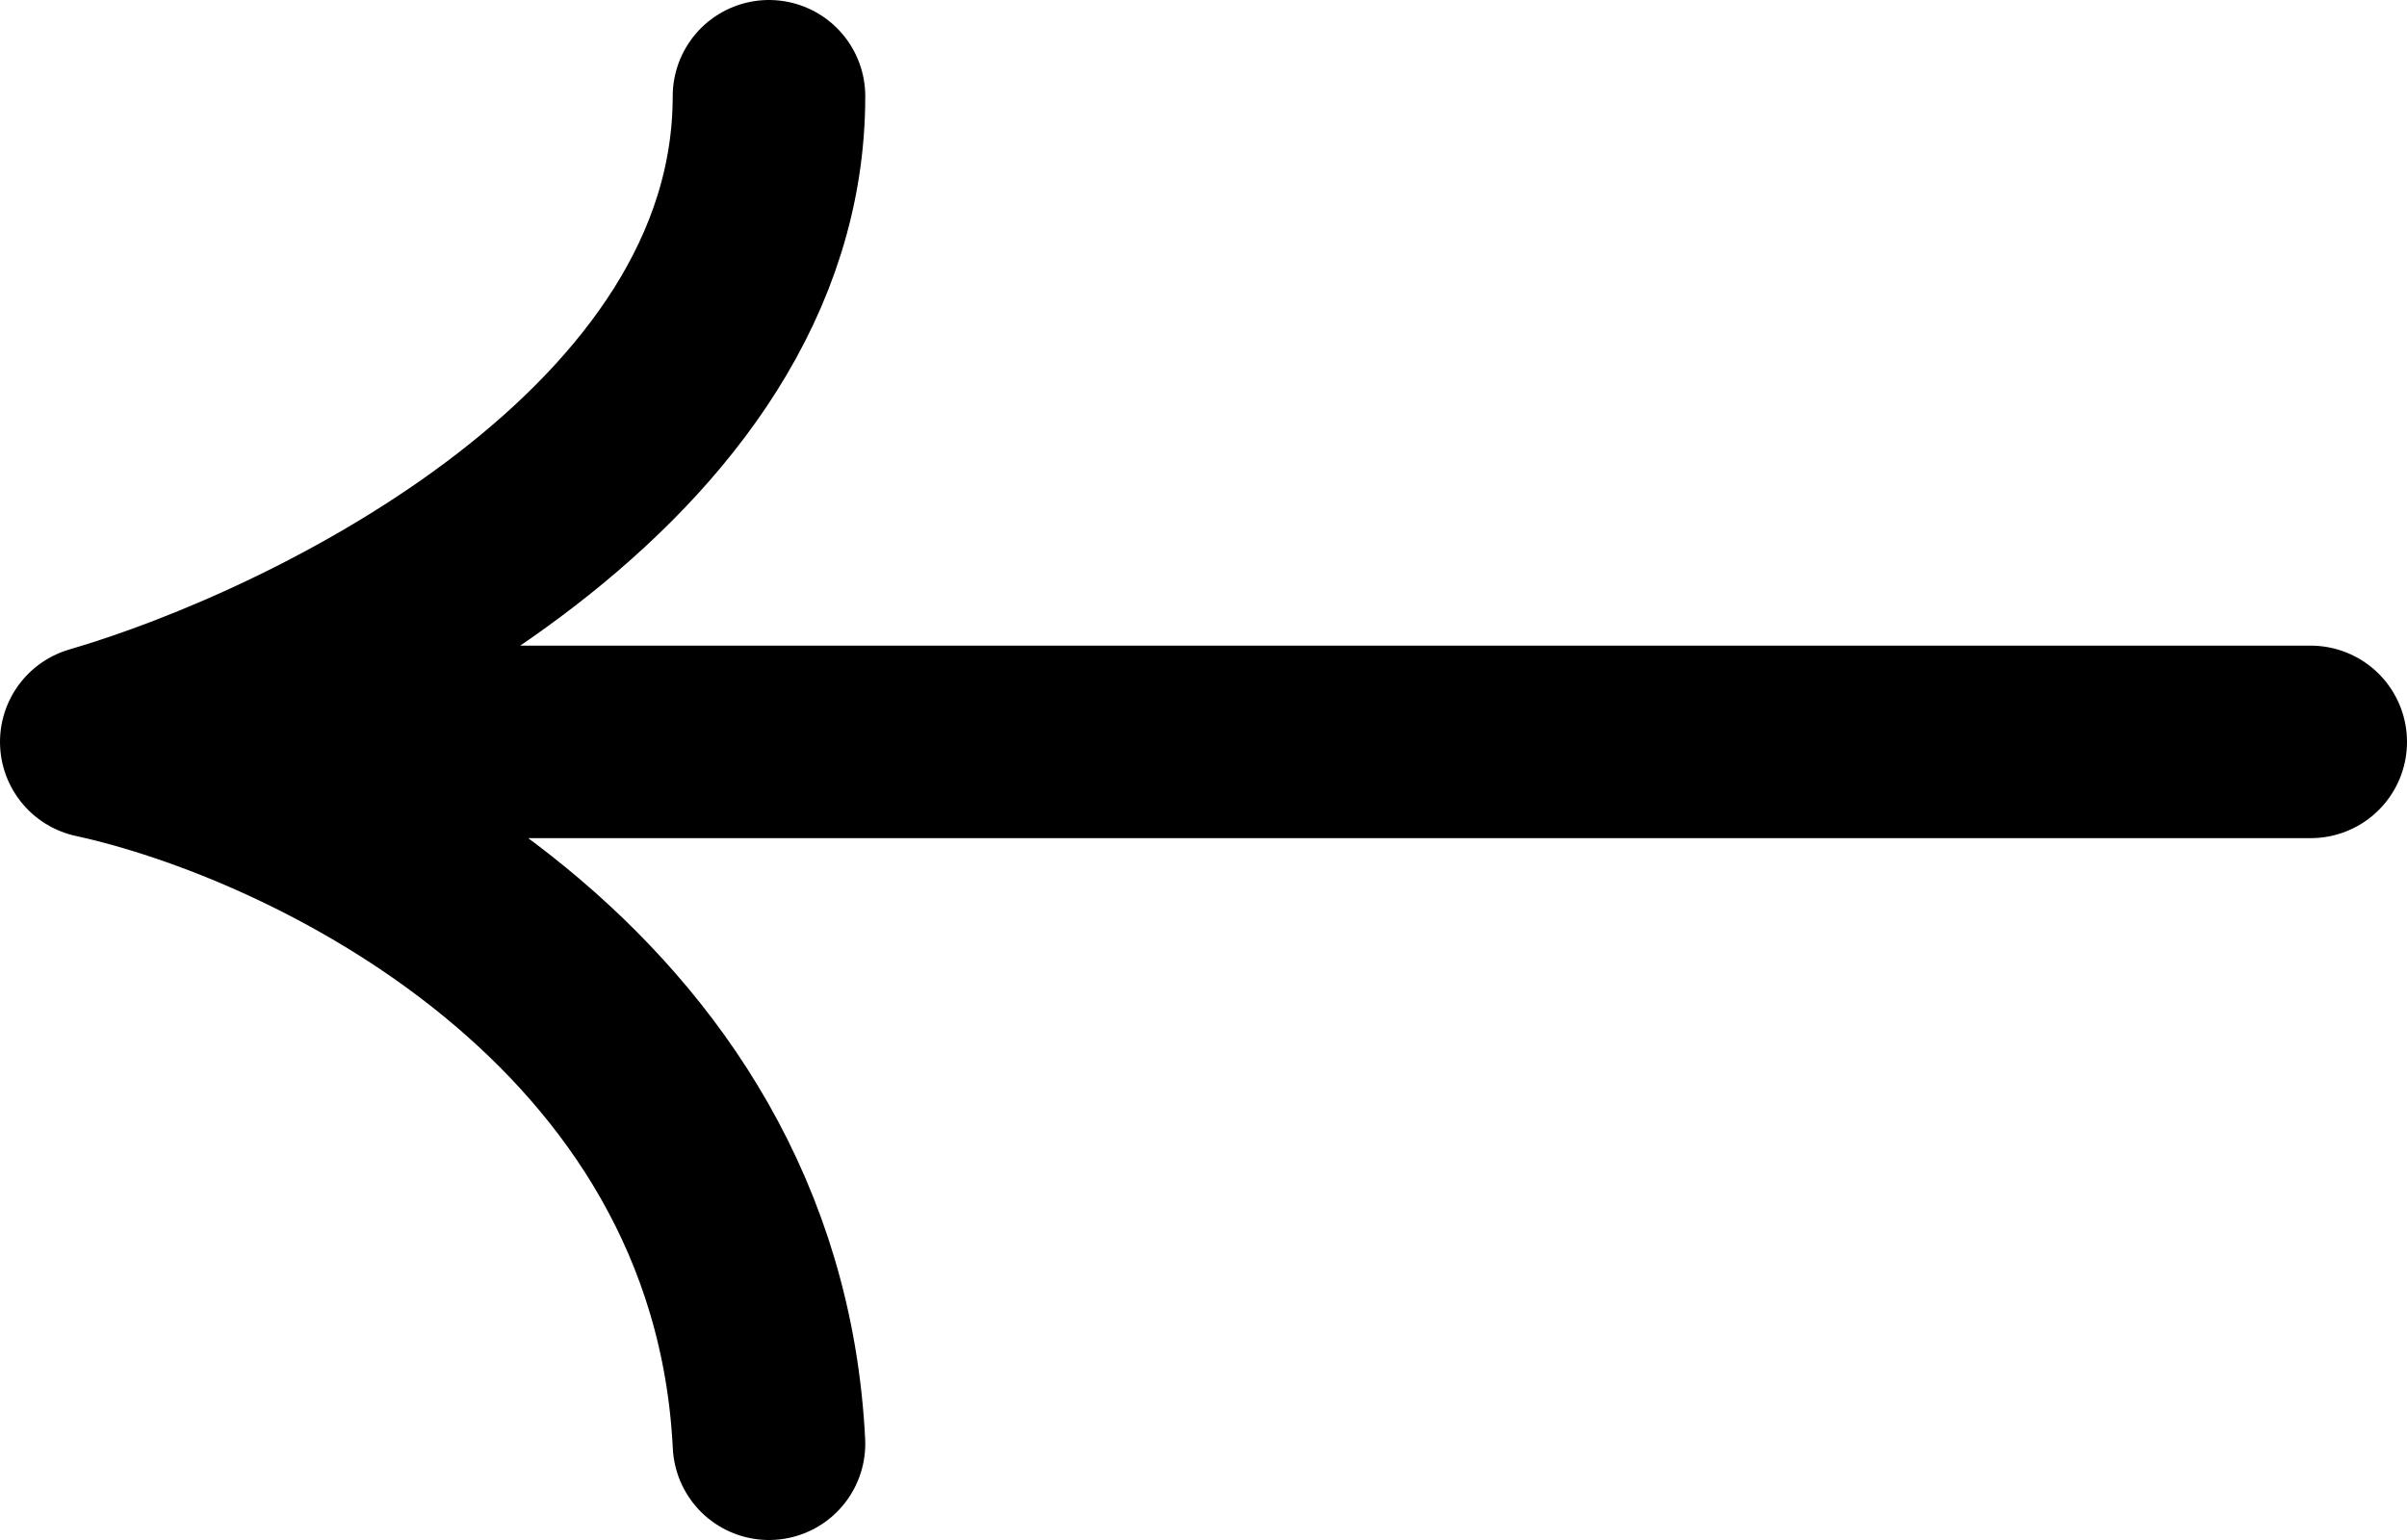 <svg width="25" height="16" viewBox="0 0 25 16" fill="none" xmlns="http://www.w3.org/2000/svg">
<path d="M24 7.708L1 7.708M1 7.708C3.232 8.194 7.754 10.333 7.987 15M1 7.708C3.329 7.028 7.987 4.733 7.987 1" stroke="black" stroke-width="2" stroke-linecap="round" stroke-linejoin="round"/>
</svg>
